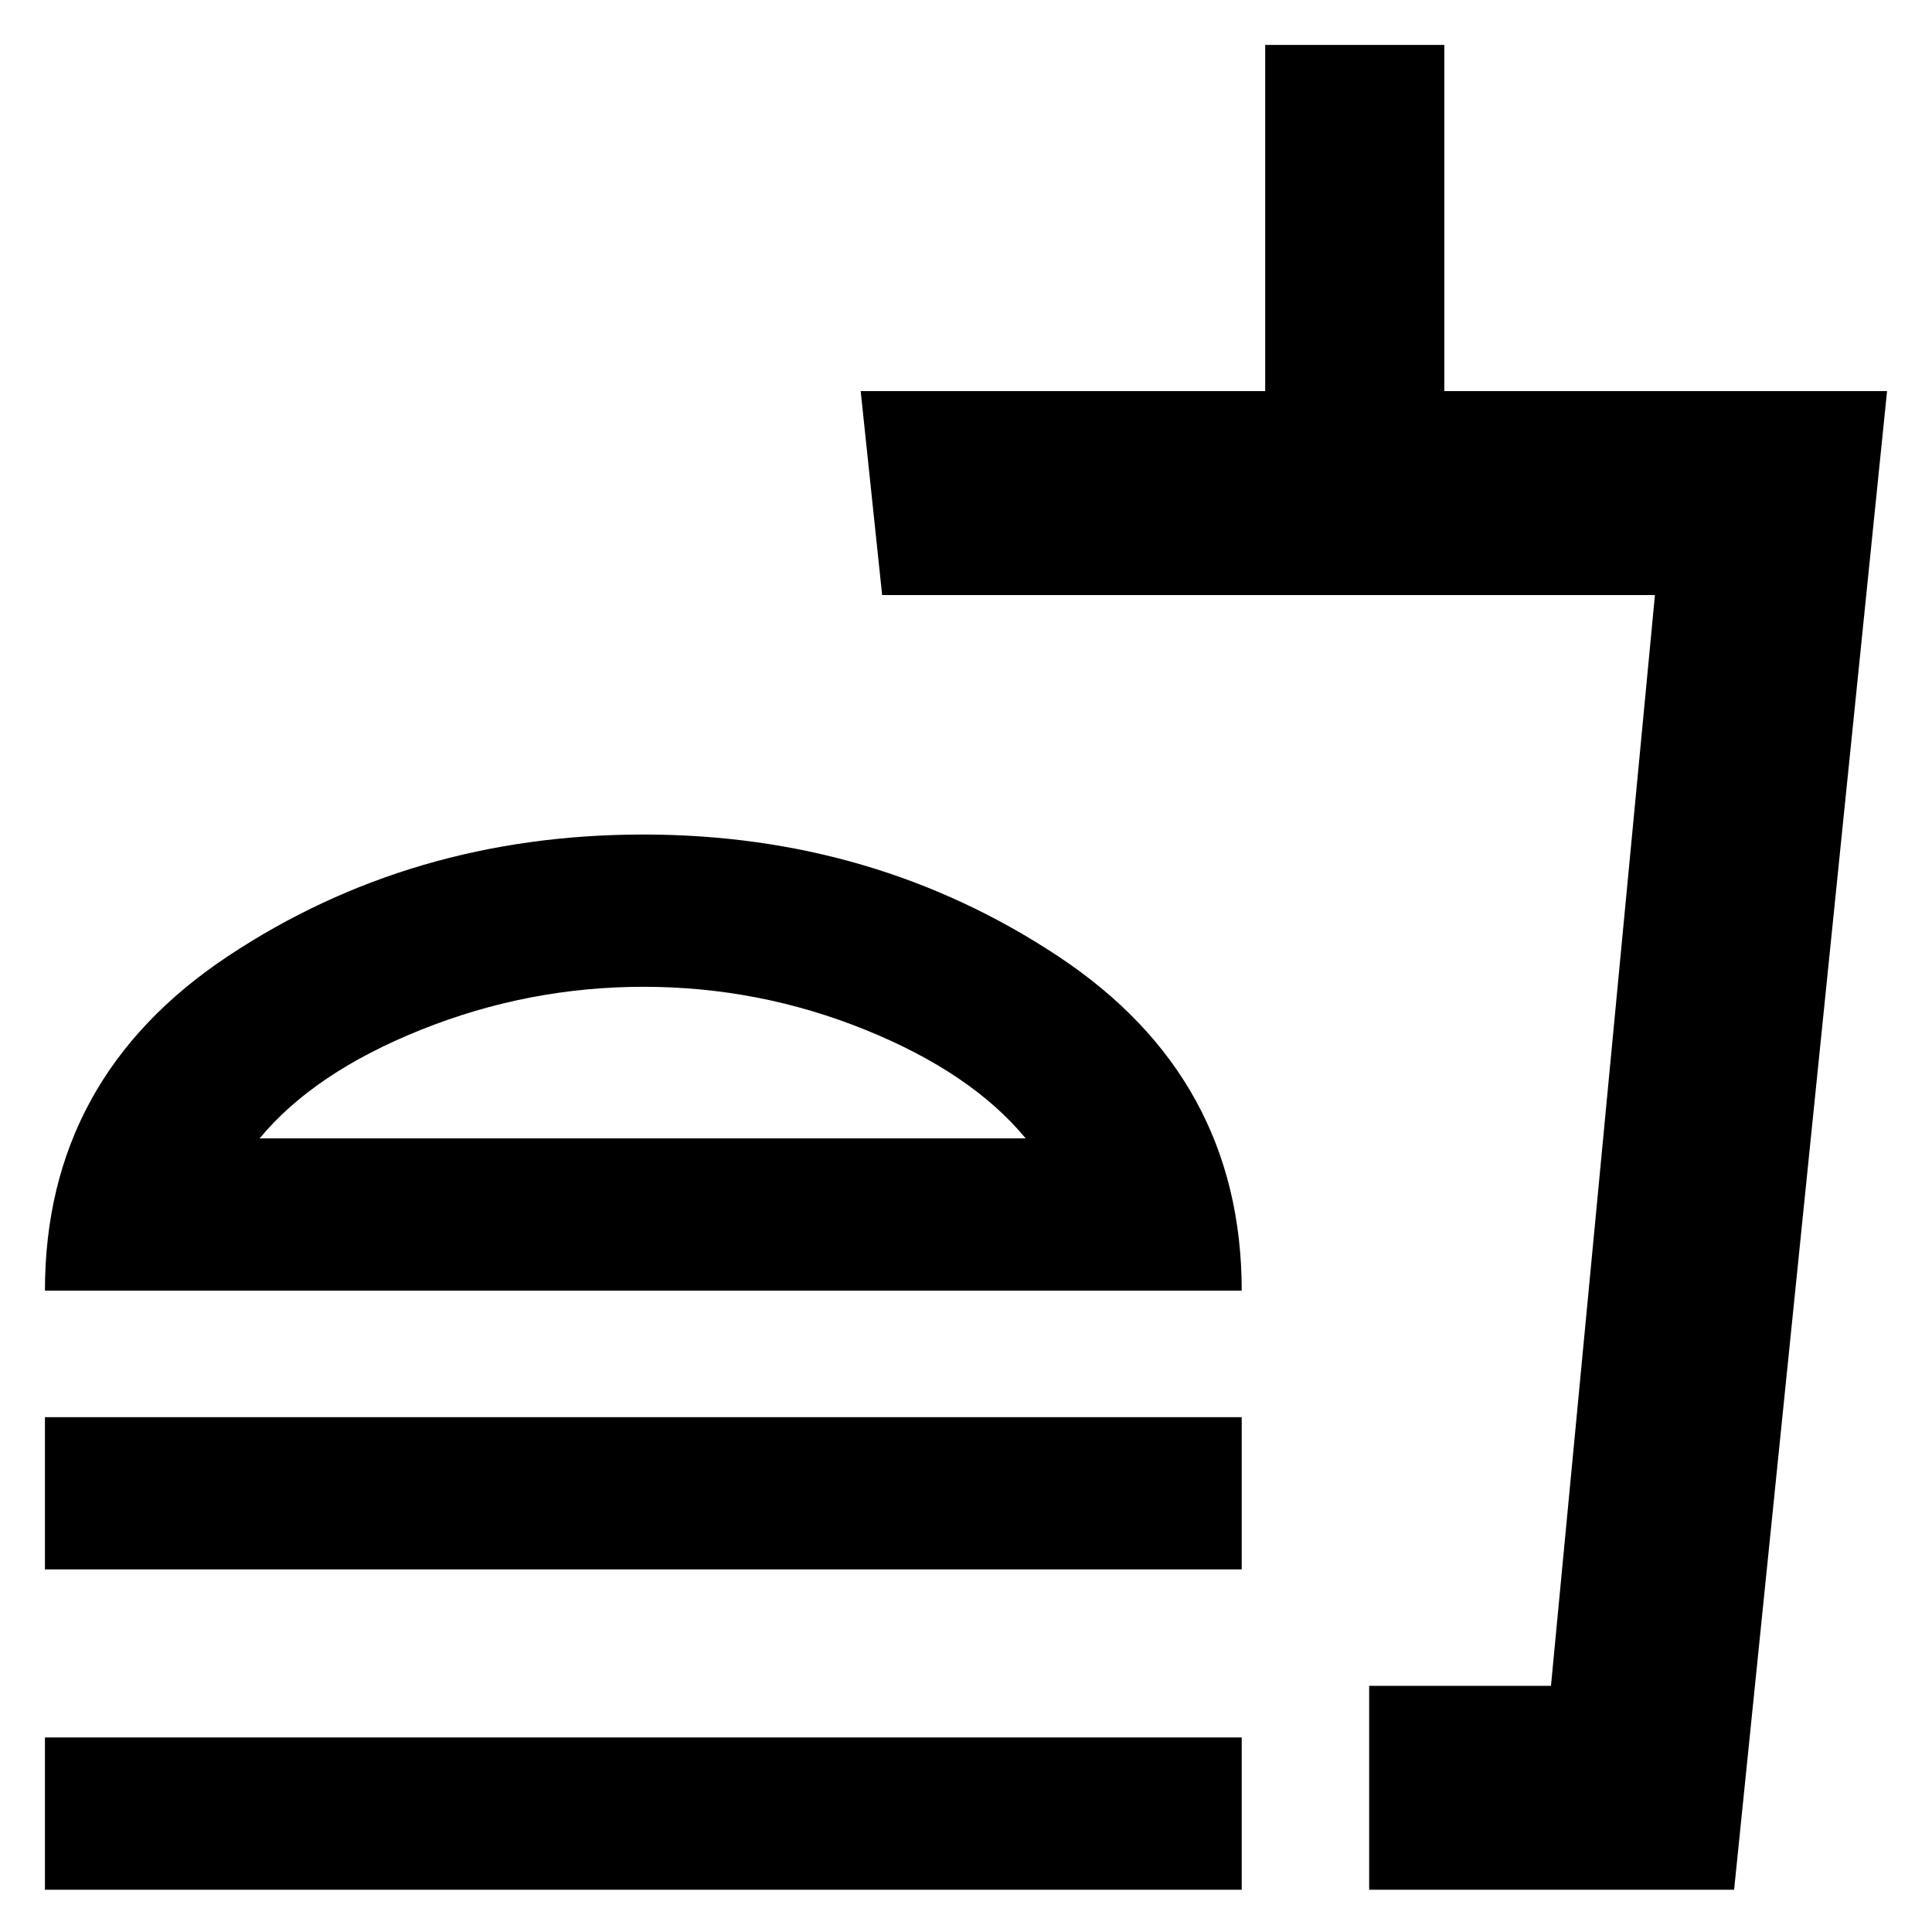 <svg xmlns="http://www.w3.org/2000/svg" height="40" viewBox="0 -960 960 960" width="40"><path d="M509.67-394.33q-27-32.67-79.78-54-52.79-21.34-110.09-21.34-57.3 0-110.55 21.34Q156-427 129-394.33h380.67ZM22.33-318.67q0-105.83 91-166.25 91-60.41 206.34-60.41 114.66 0 206 60.41Q617-424.5 617-318.67H22.33Zm0 138.5v-75.66H617v75.66H22.33ZM680.33-21v-101.33h90.34l51.66-542h-384l-10.66-101.34h201v-172h89v172h220L861.67-21H680.33Zm0-101.33h90.34-90.34ZM22.33-21v-75.67H617V-21H22.33Zm297.34-373.33Z"/></svg>